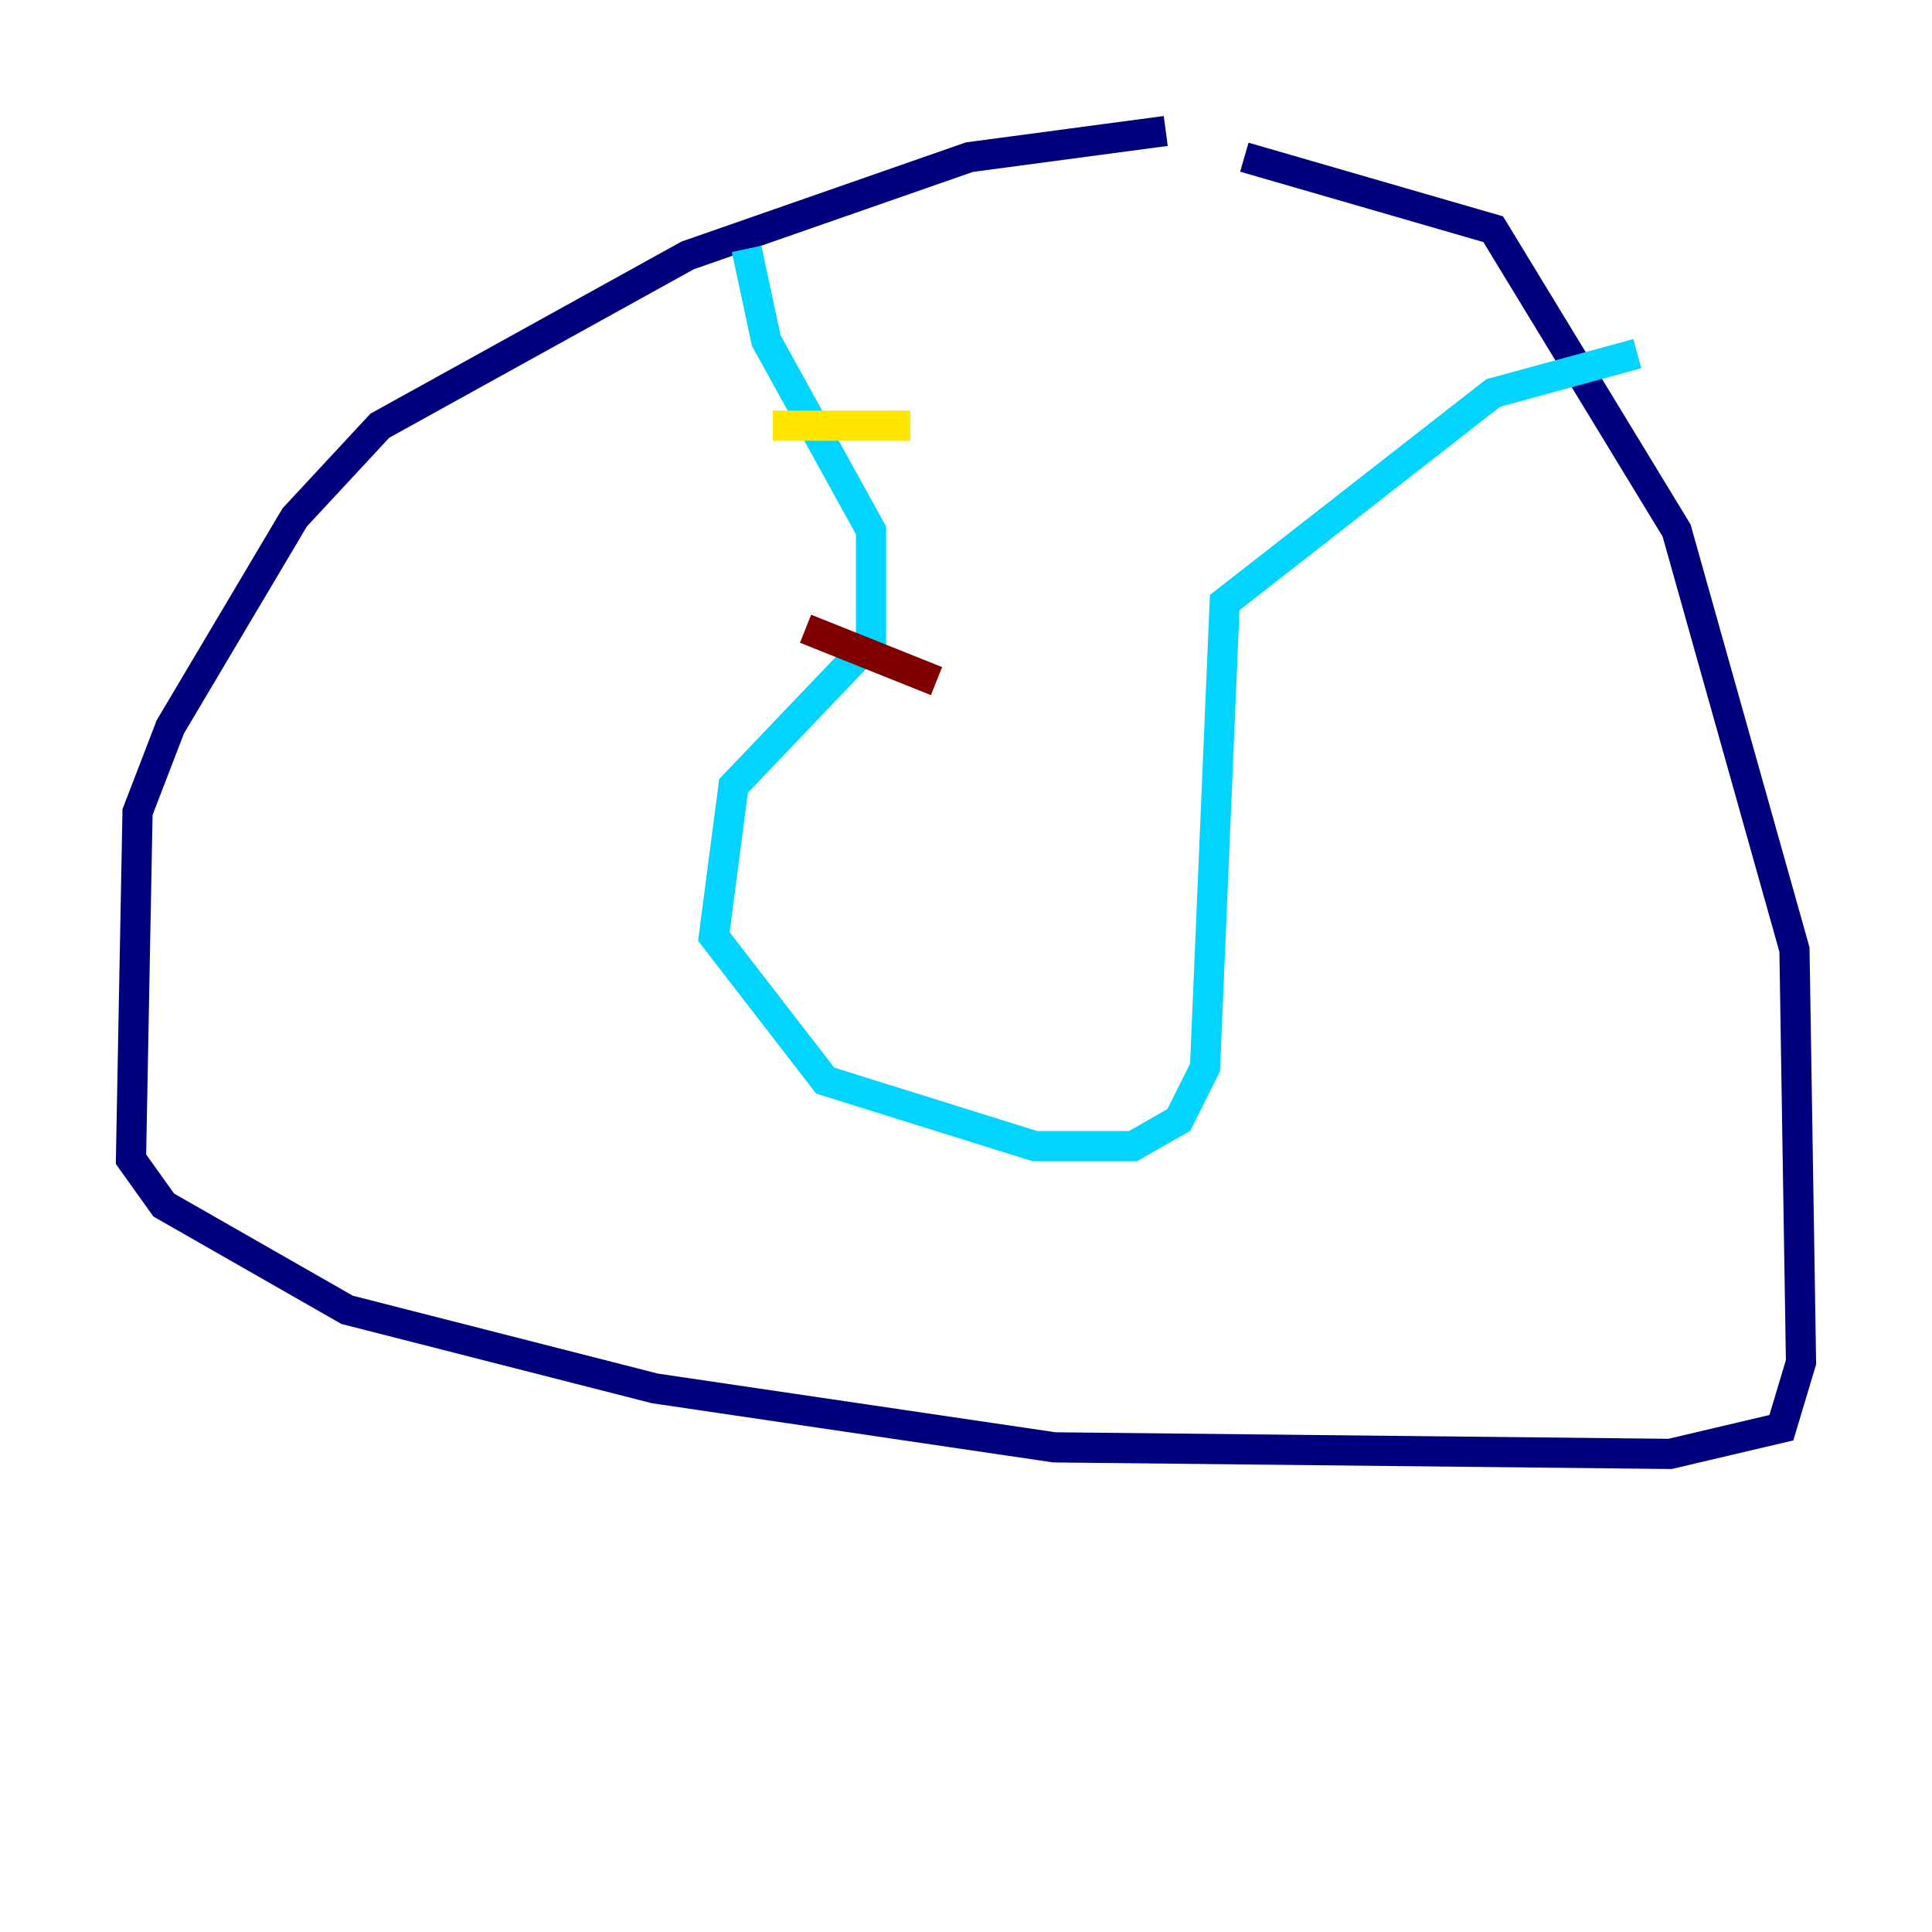 <?xml version="1.0" encoding="utf-8" ?>
<svg baseProfile="tiny" height="128" version="1.2" viewBox="0,0,128,128" width="128" xmlns="http://www.w3.org/2000/svg" xmlns:ev="http://www.w3.org/2001/xml-events" xmlns:xlink="http://www.w3.org/1999/xlink"><defs /><polyline fill="none" points="77.234,8.678 64.217,10.414 45.559,16.922 25.166,28.203 19.525,34.278 11.281,48.163 9.112,53.803 8.678,76.8 10.848,79.837 22.997,86.78 43.39,91.986 69.858,95.891 110.644,96.325 118.02,94.59 119.322,90.251 118.888,62.915 111.078,35.146 98.929,15.186 82.441,10.414" stroke="#00007f" stroke-width="2" /><polyline fill="none" points="49.464,16.488 50.766,22.563 57.709,35.146 57.709,42.522 48.597,52.068 47.295,62.047 54.671,71.593 68.556,75.932 75.064,75.932 78.102,74.197 79.837,70.725 81.139,39.919 98.929,26.034 108.475,23.43" stroke="#00d4ff" stroke-width="2" /><polyline fill="none" points="51.2,28.203 60.312,28.203" stroke="#ffe500" stroke-width="2" /><polyline fill="none" points="53.37,41.654 62.047,45.125" stroke="#7f0000" stroke-width="2" /></svg>